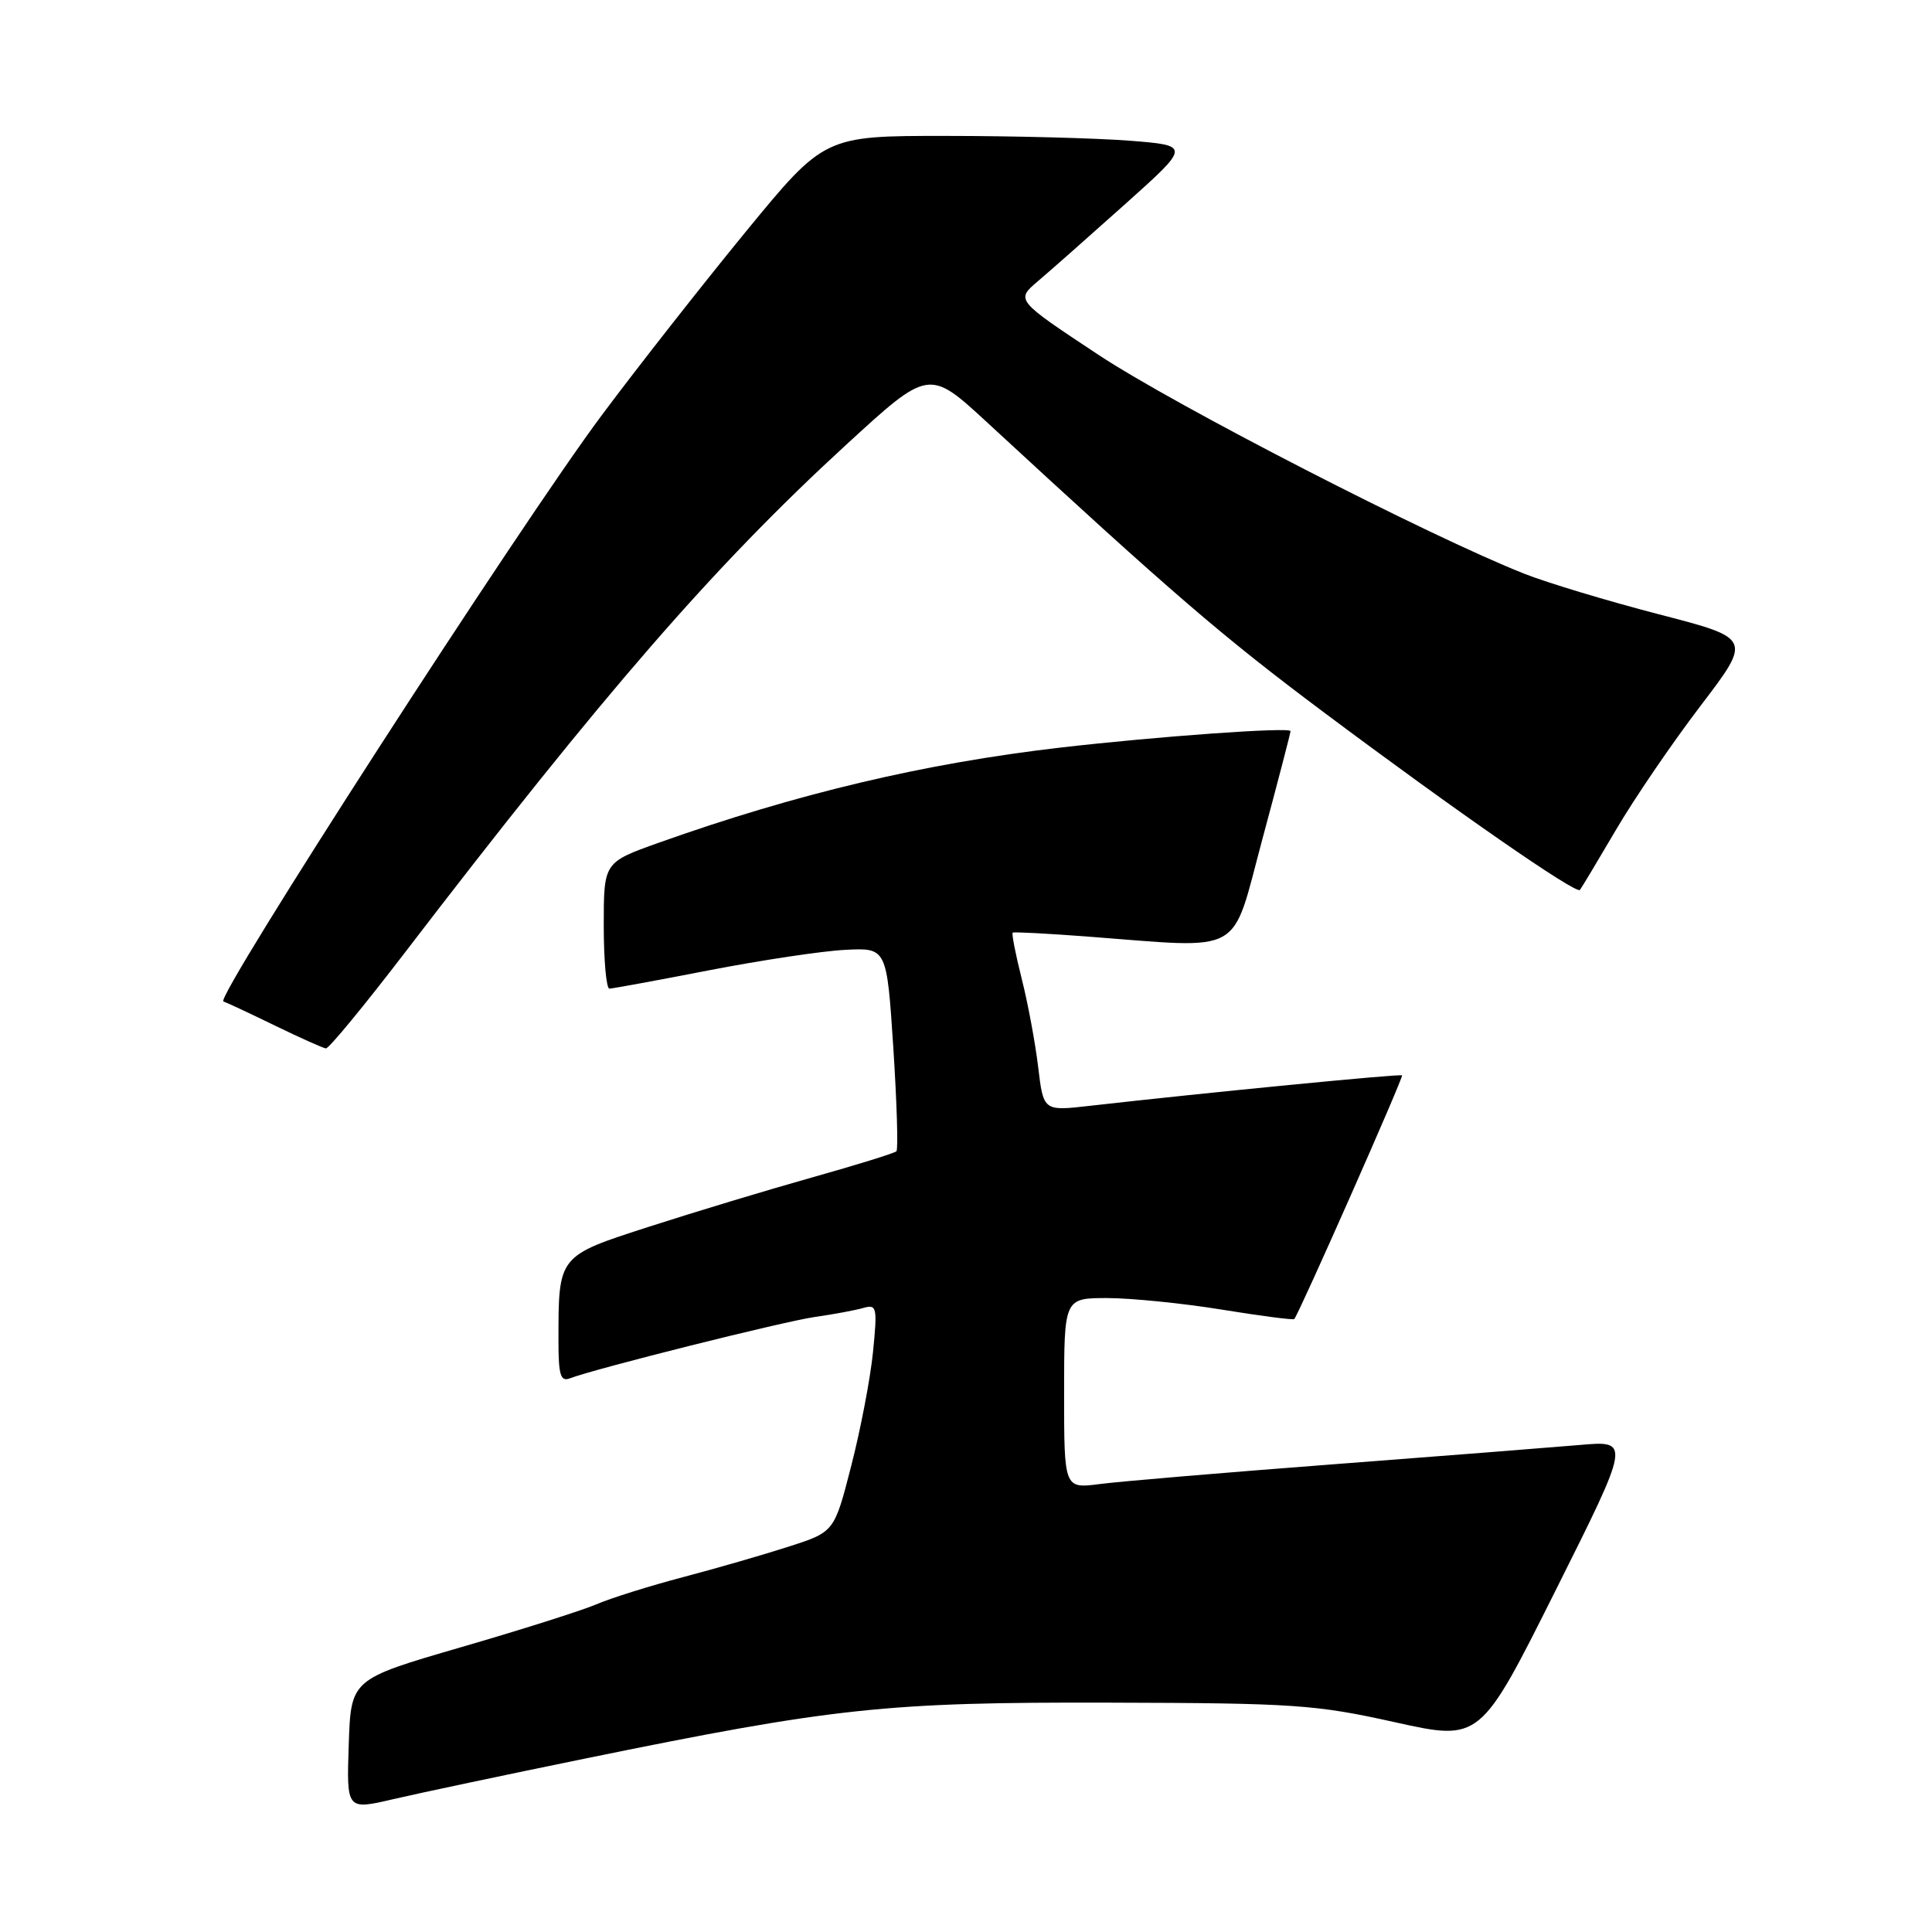 <?xml version="1.0" encoding="UTF-8" standalone="no"?>
<!DOCTYPE svg PUBLIC "-//W3C//DTD SVG 1.1//EN" "http://www.w3.org/Graphics/SVG/1.1/DTD/svg11.dtd" >
<svg xmlns="http://www.w3.org/2000/svg" xmlns:xlink="http://www.w3.org/1999/xlink" version="1.1" viewBox="0 0 256 256">
 <g >
 <path fill="currentColor"
d=" M 77.38 233.05 C 110.55 226.26 117.40 225.53 147.00 225.61 C 171.50 225.67 174.35 225.87 184.82 228.20 C 196.13 230.71 196.13 230.71 206.10 210.79 C 216.07 190.87 216.07 190.87 209.29 191.47 C 205.55 191.79 190.80 192.95 176.50 194.04 C 162.20 195.13 148.36 196.30 145.75 196.64 C 141.00 197.26 141.00 197.26 141.00 184.63 C 141.00 172.00 141.00 172.00 146.75 172.00 C 149.91 172.01 156.73 172.69 161.89 173.53 C 167.05 174.37 171.38 174.93 171.50 174.78 C 172.22 173.87 186.01 142.68 185.78 142.49 C 185.53 142.27 159.90 144.77 144.38 146.53 C 138.26 147.23 138.26 147.23 137.56 141.36 C 137.17 138.14 136.19 132.86 135.37 129.64 C 134.56 126.42 134.03 123.69 134.19 123.58 C 134.36 123.46 138.78 123.70 144.00 124.09 C 165.15 125.69 163.06 126.85 167.28 111.16 C 169.33 103.55 171.00 97.13 171.00 96.88 C 171.00 96.31 153.28 97.58 140.50 99.06 C 122.48 101.15 105.56 105.16 87.25 111.68 C 80.00 114.27 80.00 114.27 80.00 122.63 C 80.00 127.24 80.34 131.00 80.75 131.00 C 81.16 130.99 87.12 129.90 94.00 128.56 C 100.88 127.23 108.97 126.01 112.00 125.86 C 117.50 125.58 117.50 125.58 118.37 138.84 C 118.84 146.14 119.03 152.30 118.78 152.55 C 118.53 152.80 113.50 154.36 107.59 156.02 C 101.69 157.68 92.00 160.61 86.05 162.53 C 73.88 166.46 74.00 166.31 74.00 177.73 C 74.00 182.19 74.28 183.11 75.50 182.64 C 78.84 181.36 103.81 175.10 108.00 174.50 C 110.47 174.15 113.36 173.61 114.40 173.31 C 116.18 172.80 116.27 173.20 115.68 179.13 C 115.33 182.64 114.03 189.43 112.79 194.24 C 110.55 202.99 110.55 202.99 104.52 204.93 C 101.21 206.00 94.90 207.82 90.50 208.98 C 86.10 210.14 80.92 211.76 79.00 212.59 C 77.08 213.41 68.97 215.98 61.00 218.29 C 46.50 222.51 46.50 222.51 46.21 231.17 C 45.92 239.84 45.92 239.84 52.10 238.40 C 55.49 237.61 66.87 235.20 77.38 233.05 Z  M 53.63 126.25 C 80.06 91.76 94.61 75.01 112.06 58.99 C 123.09 48.86 123.09 48.86 130.80 55.97 C 155.39 78.68 161.91 84.29 175.50 94.45 C 192.92 107.48 208.84 118.52 209.35 117.92 C 209.54 117.69 211.68 114.12 214.10 110.00 C 216.51 105.88 221.56 98.47 225.32 93.54 C 232.14 84.59 232.14 84.59 219.82 81.40 C 213.04 79.64 205.03 77.23 202.00 76.03 C 189.43 71.07 155.73 53.75 145.54 47.01 C 134.58 39.76 134.58 39.76 137.54 37.25 C 139.17 35.87 144.38 31.26 149.13 27.01 C 157.76 19.28 157.76 19.28 149.63 18.64 C 145.16 18.30 134.24 18.01 125.37 18.01 C 109.24 18.00 109.24 18.00 98.78 30.75 C 93.04 37.76 84.47 48.67 79.75 55.00 C 68.91 69.52 28.40 132.30 29.60 132.70 C 30.10 132.87 33.20 134.32 36.50 135.93 C 39.80 137.53 42.81 138.88 43.18 138.92 C 43.56 138.97 48.26 133.26 53.63 126.25 Z "/>
</g>
</svg>